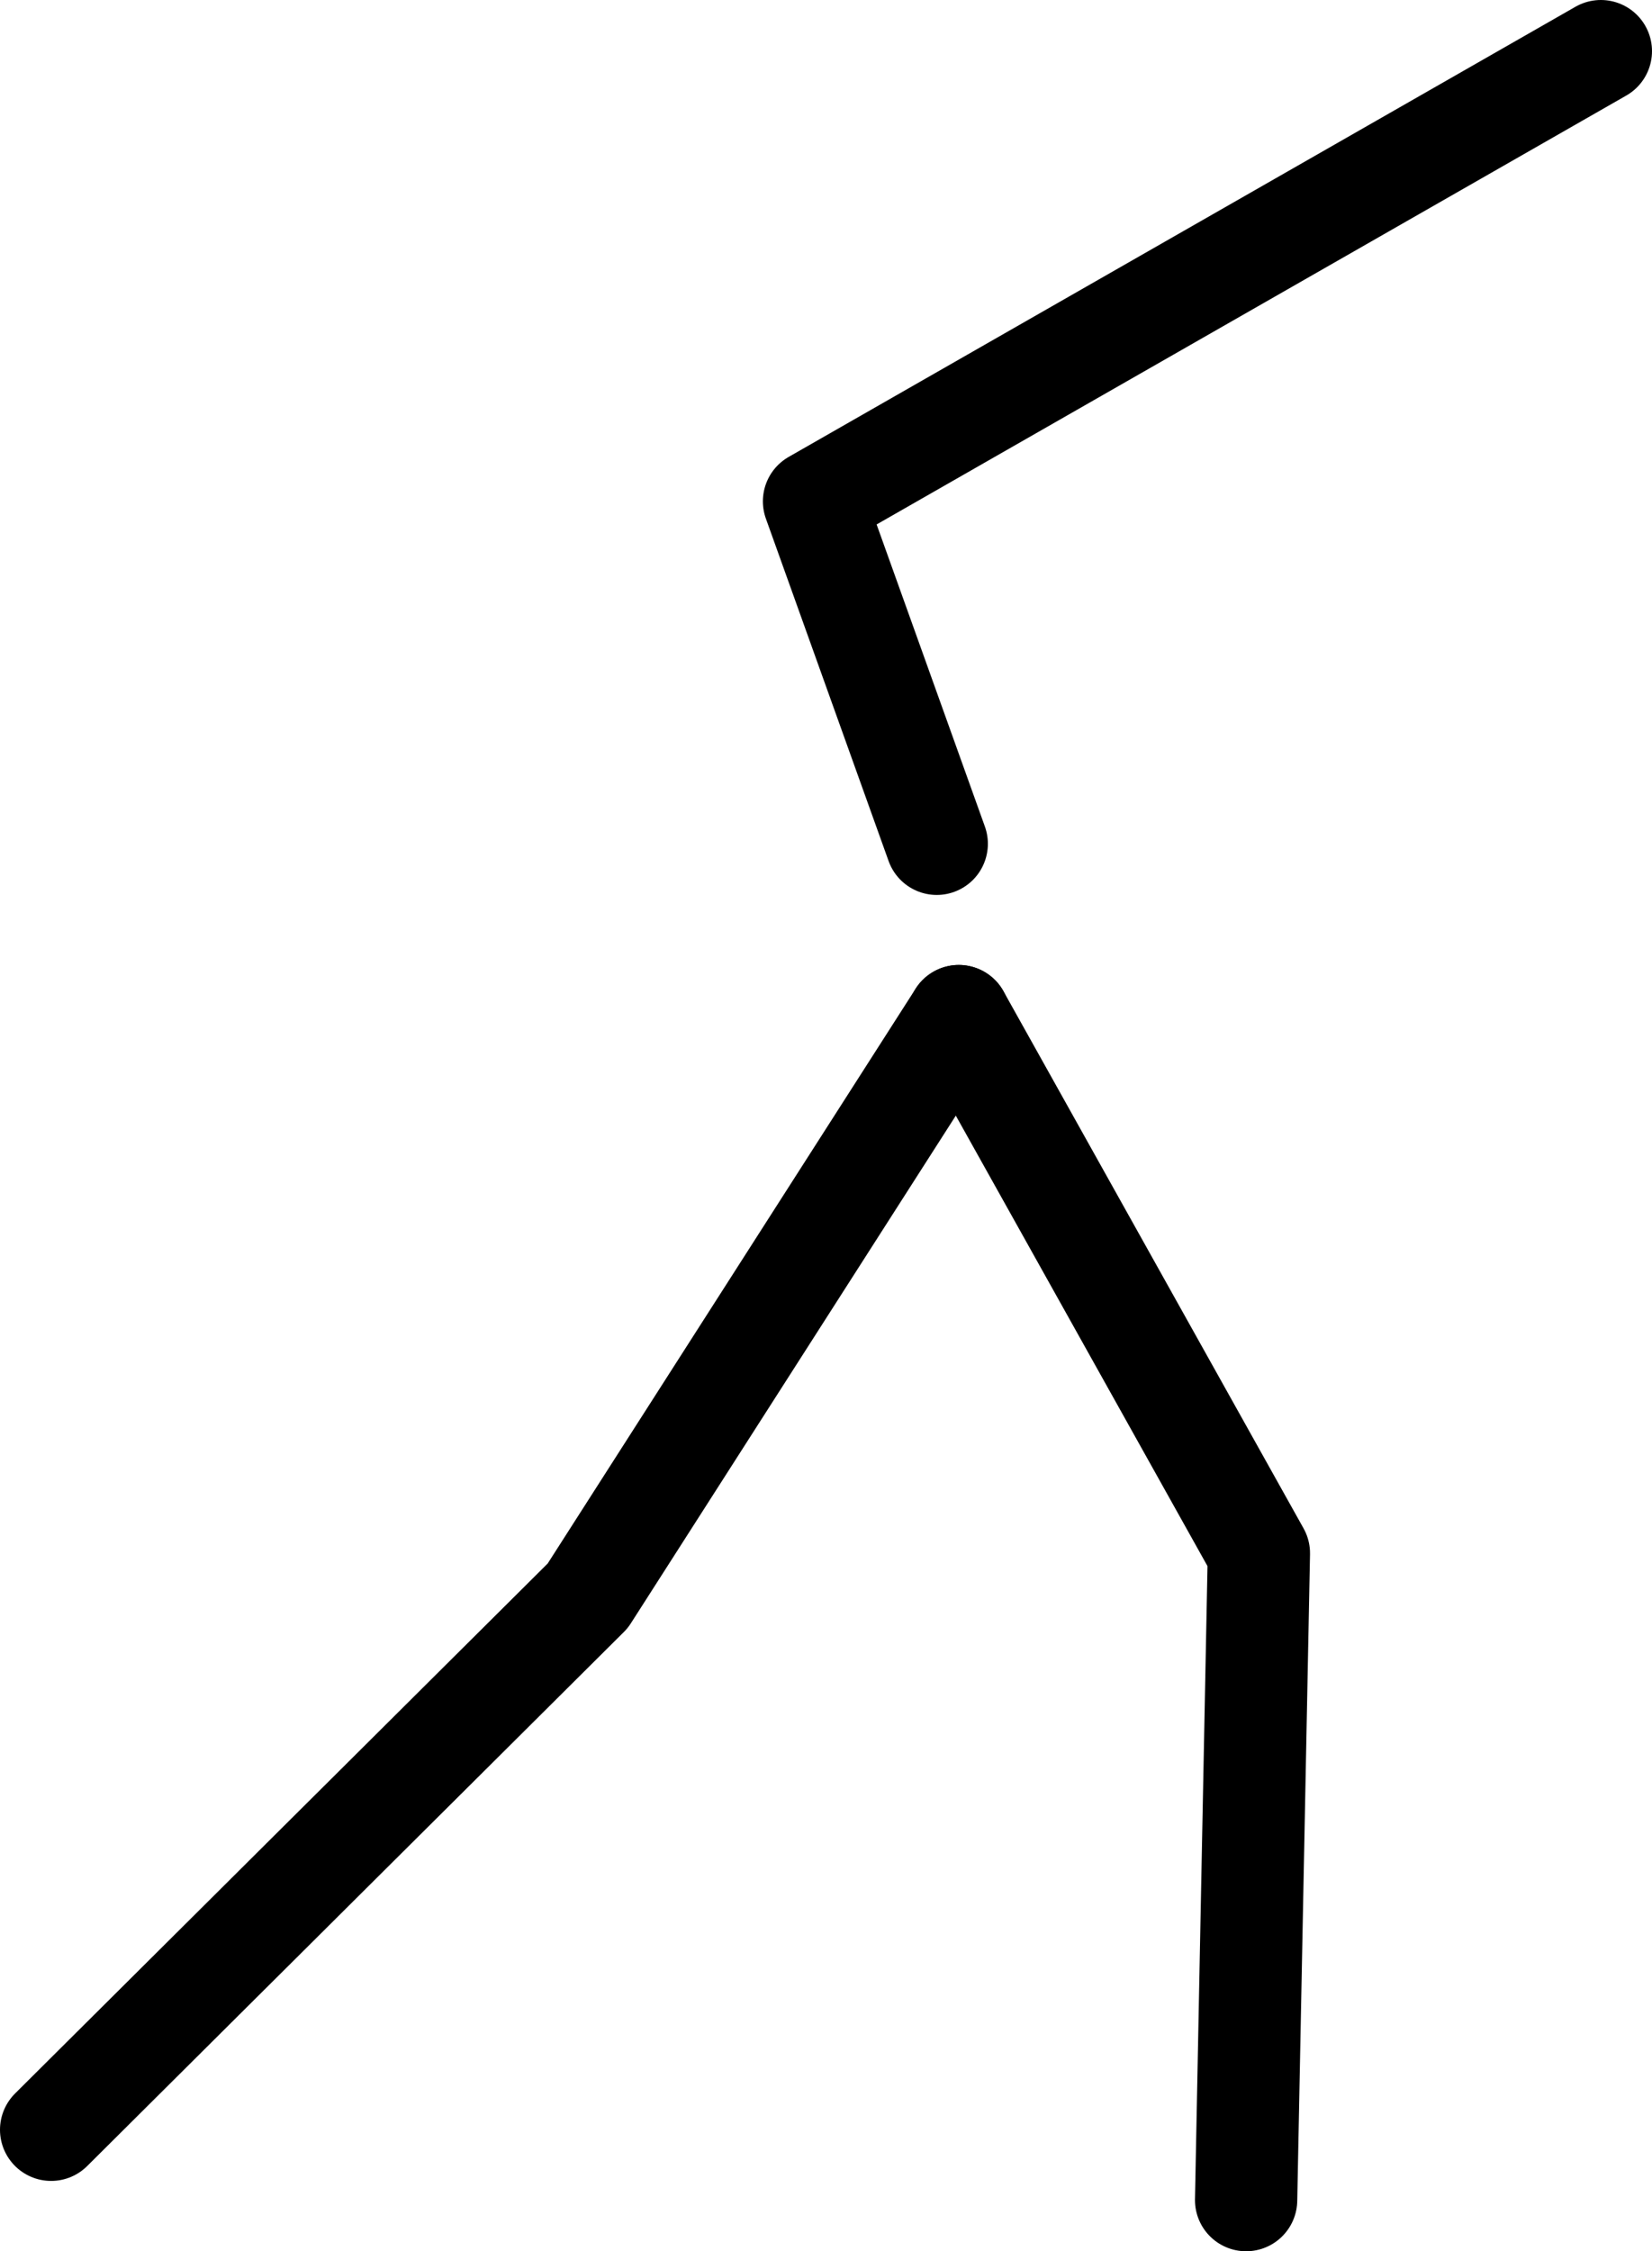 <?xml version="1.0" encoding="UTF-8" standalone="no"?>
<svg xmlns:ffdec="https://www.free-decompiler.com/flash" xmlns:xlink="http://www.w3.org/1999/xlink" ffdec:objectType="shape" height="352.05px" width="258.45px" xmlns="http://www.w3.org/2000/svg">
  <g transform="matrix(1.0, 0.0, 0.0, 1.0, 829.0, -20.1)">
    <path d="M-679.0 179.0 L-632.05 263.0 -634.05 364.15" fill="none" stroke="#000000" stroke-linecap="round" stroke-linejoin="round" stroke-width="16.0"/>
    <path d="M-679.0 179.0 L-737.05 269.65 -821.0 353.15" fill="none" stroke="#000000" stroke-linecap="round" stroke-linejoin="round" stroke-width="16.0"/>
    <path d="M-682.45 152.05 L-701.65 98.5 -578.55 28.1" fill="none" stroke="#000000" stroke-linecap="round" stroke-linejoin="round" stroke-width="16.0"/>
  </g>
</svg>
